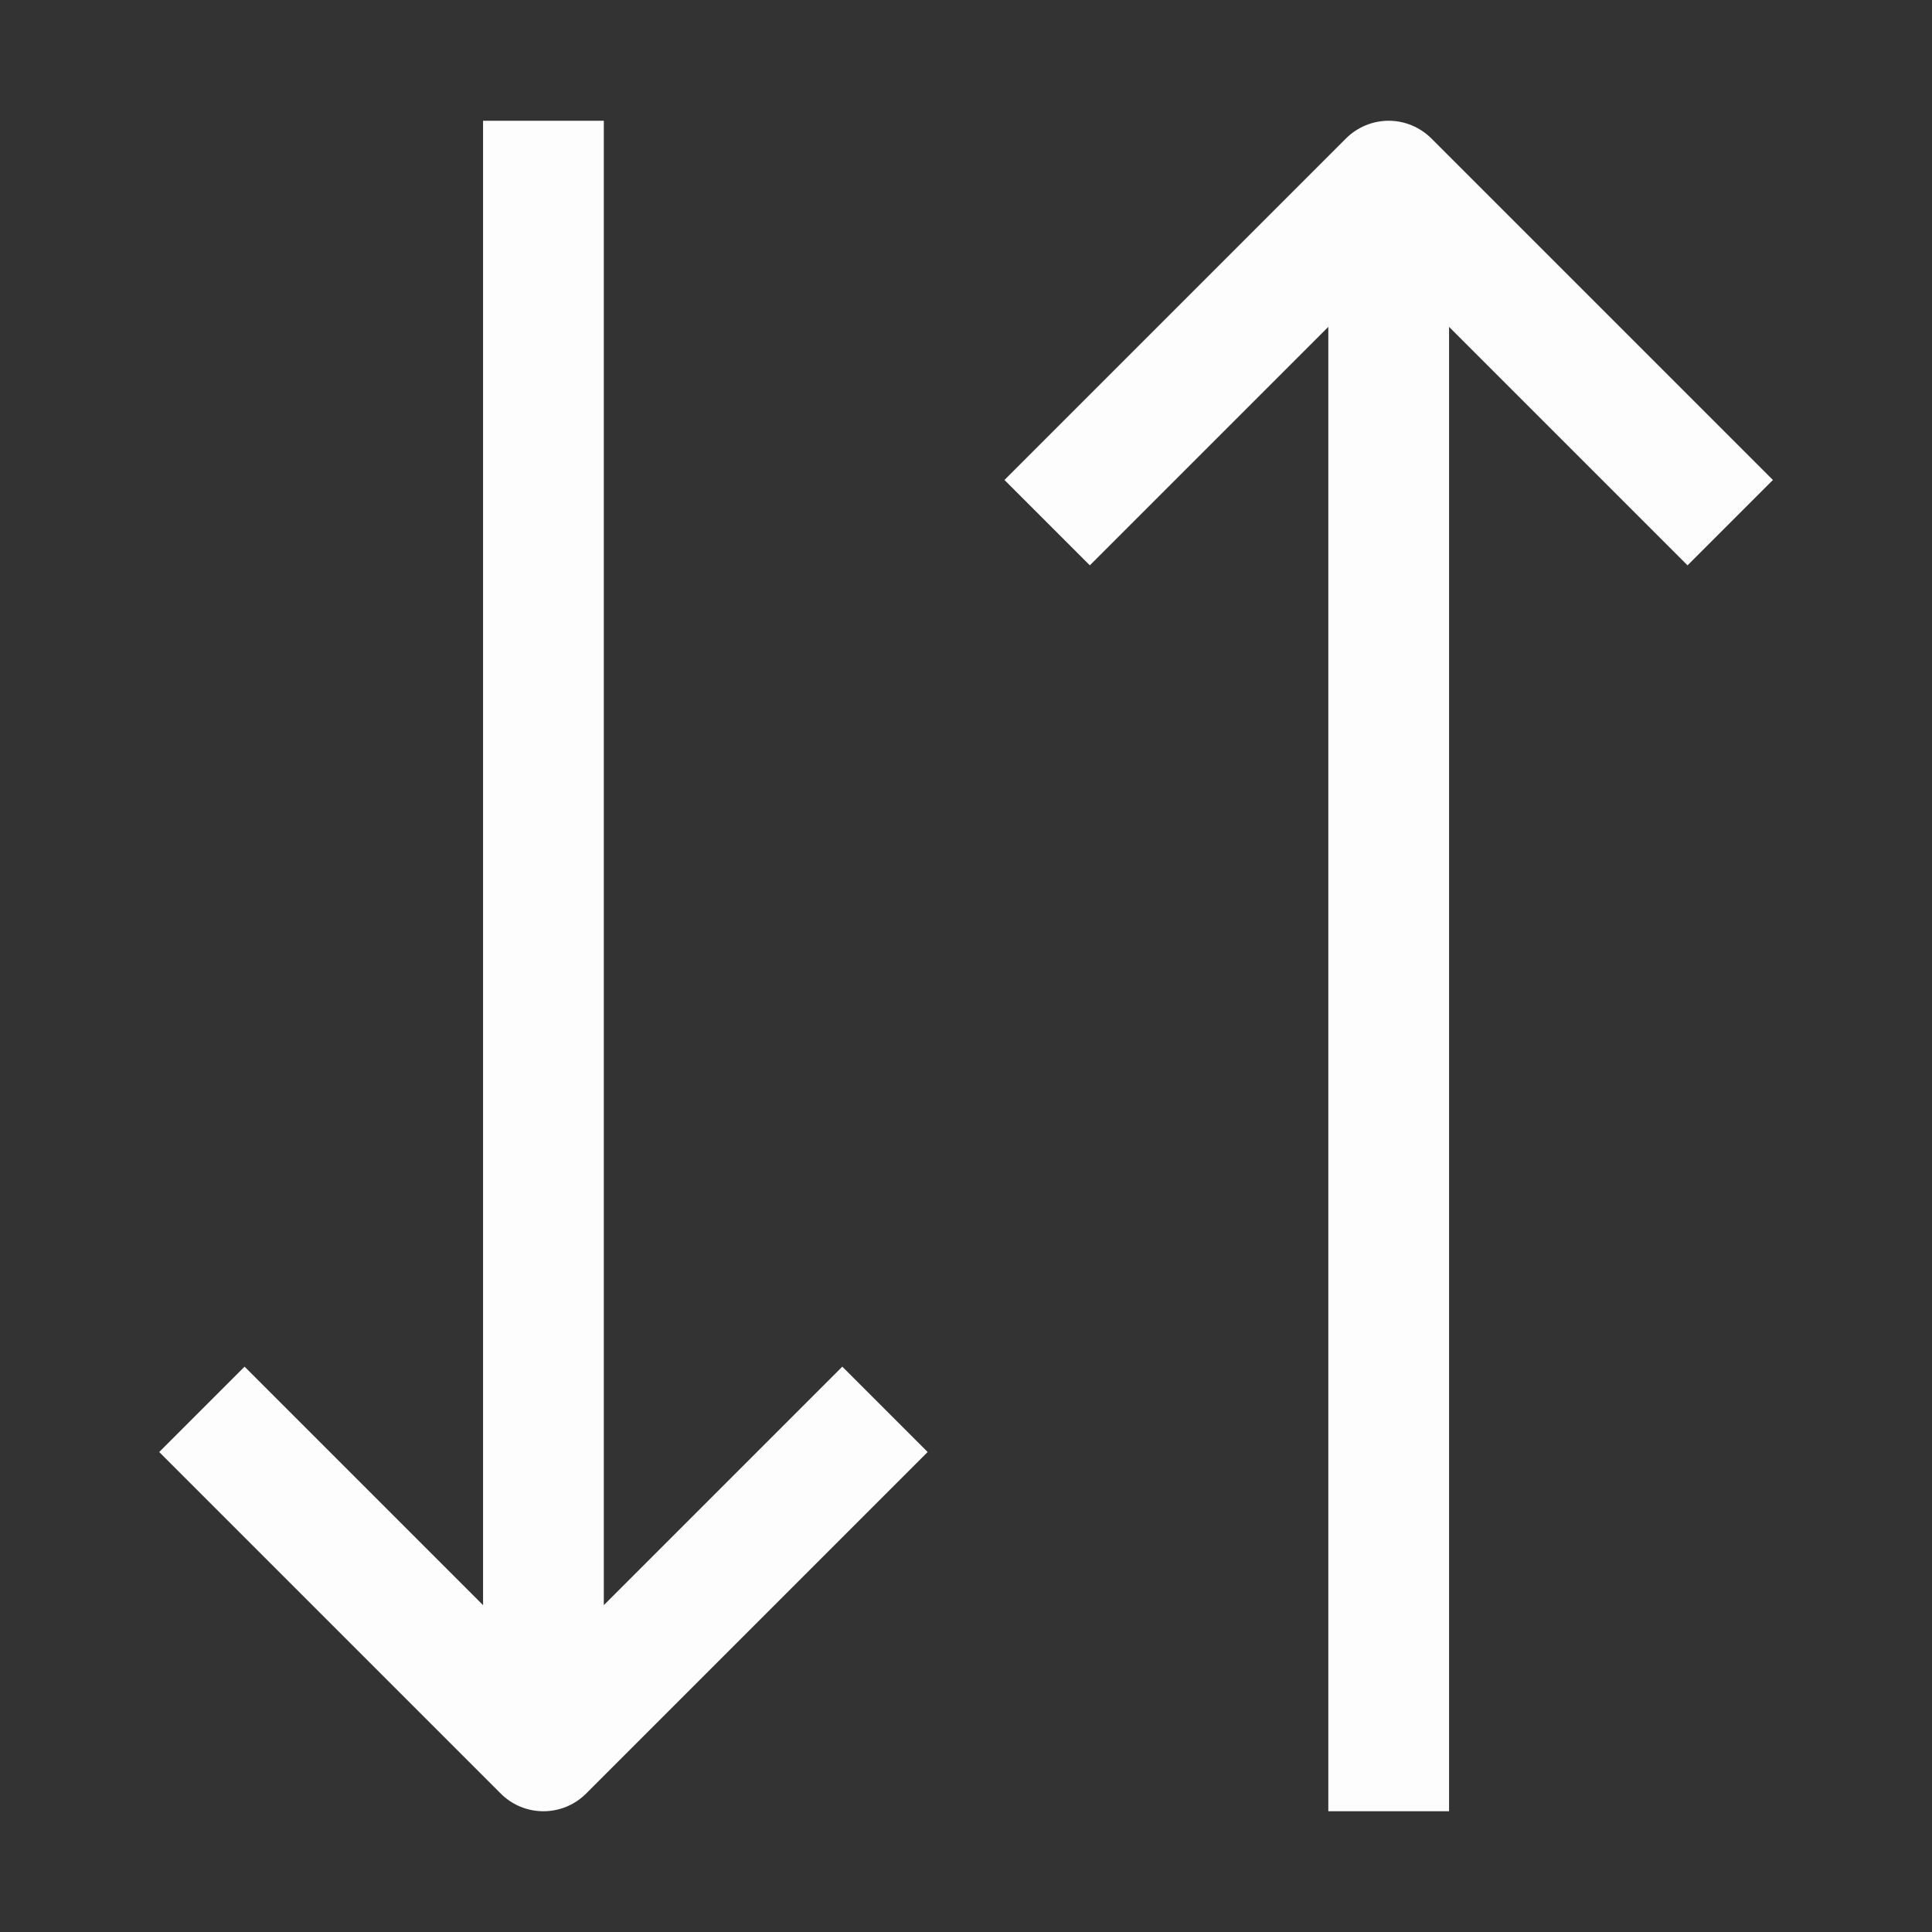 <svg width="32" height="32" viewBox="0 0 32 32" fill="none" xmlns="http://www.w3.org/2000/svg">
<rect x="0" y="0" width="32" height="32" fill="#333333" stroke="none"/>
<path d="M10.001 26.586V2H8.001V26.586L4.051 22.636L2.637 24.05L8.294 29.707C8.481 29.895 8.736 30 9.001 30C9.266 30 9.52 29.895 9.708 29.707L15.365 24.05L13.951 22.636L10.001 26.586ZM29.365 7.95L23.708 2.293C23.52 2.106 23.266 2 23.001 2C22.736 2 22.481 2.106 22.294 2.293L16.637 7.95L18.051 9.364L22.001 5.414V30H24.001V5.414L27.951 9.364L29.365 7.95Z" fill="#FDFDFD"/>
</svg>
